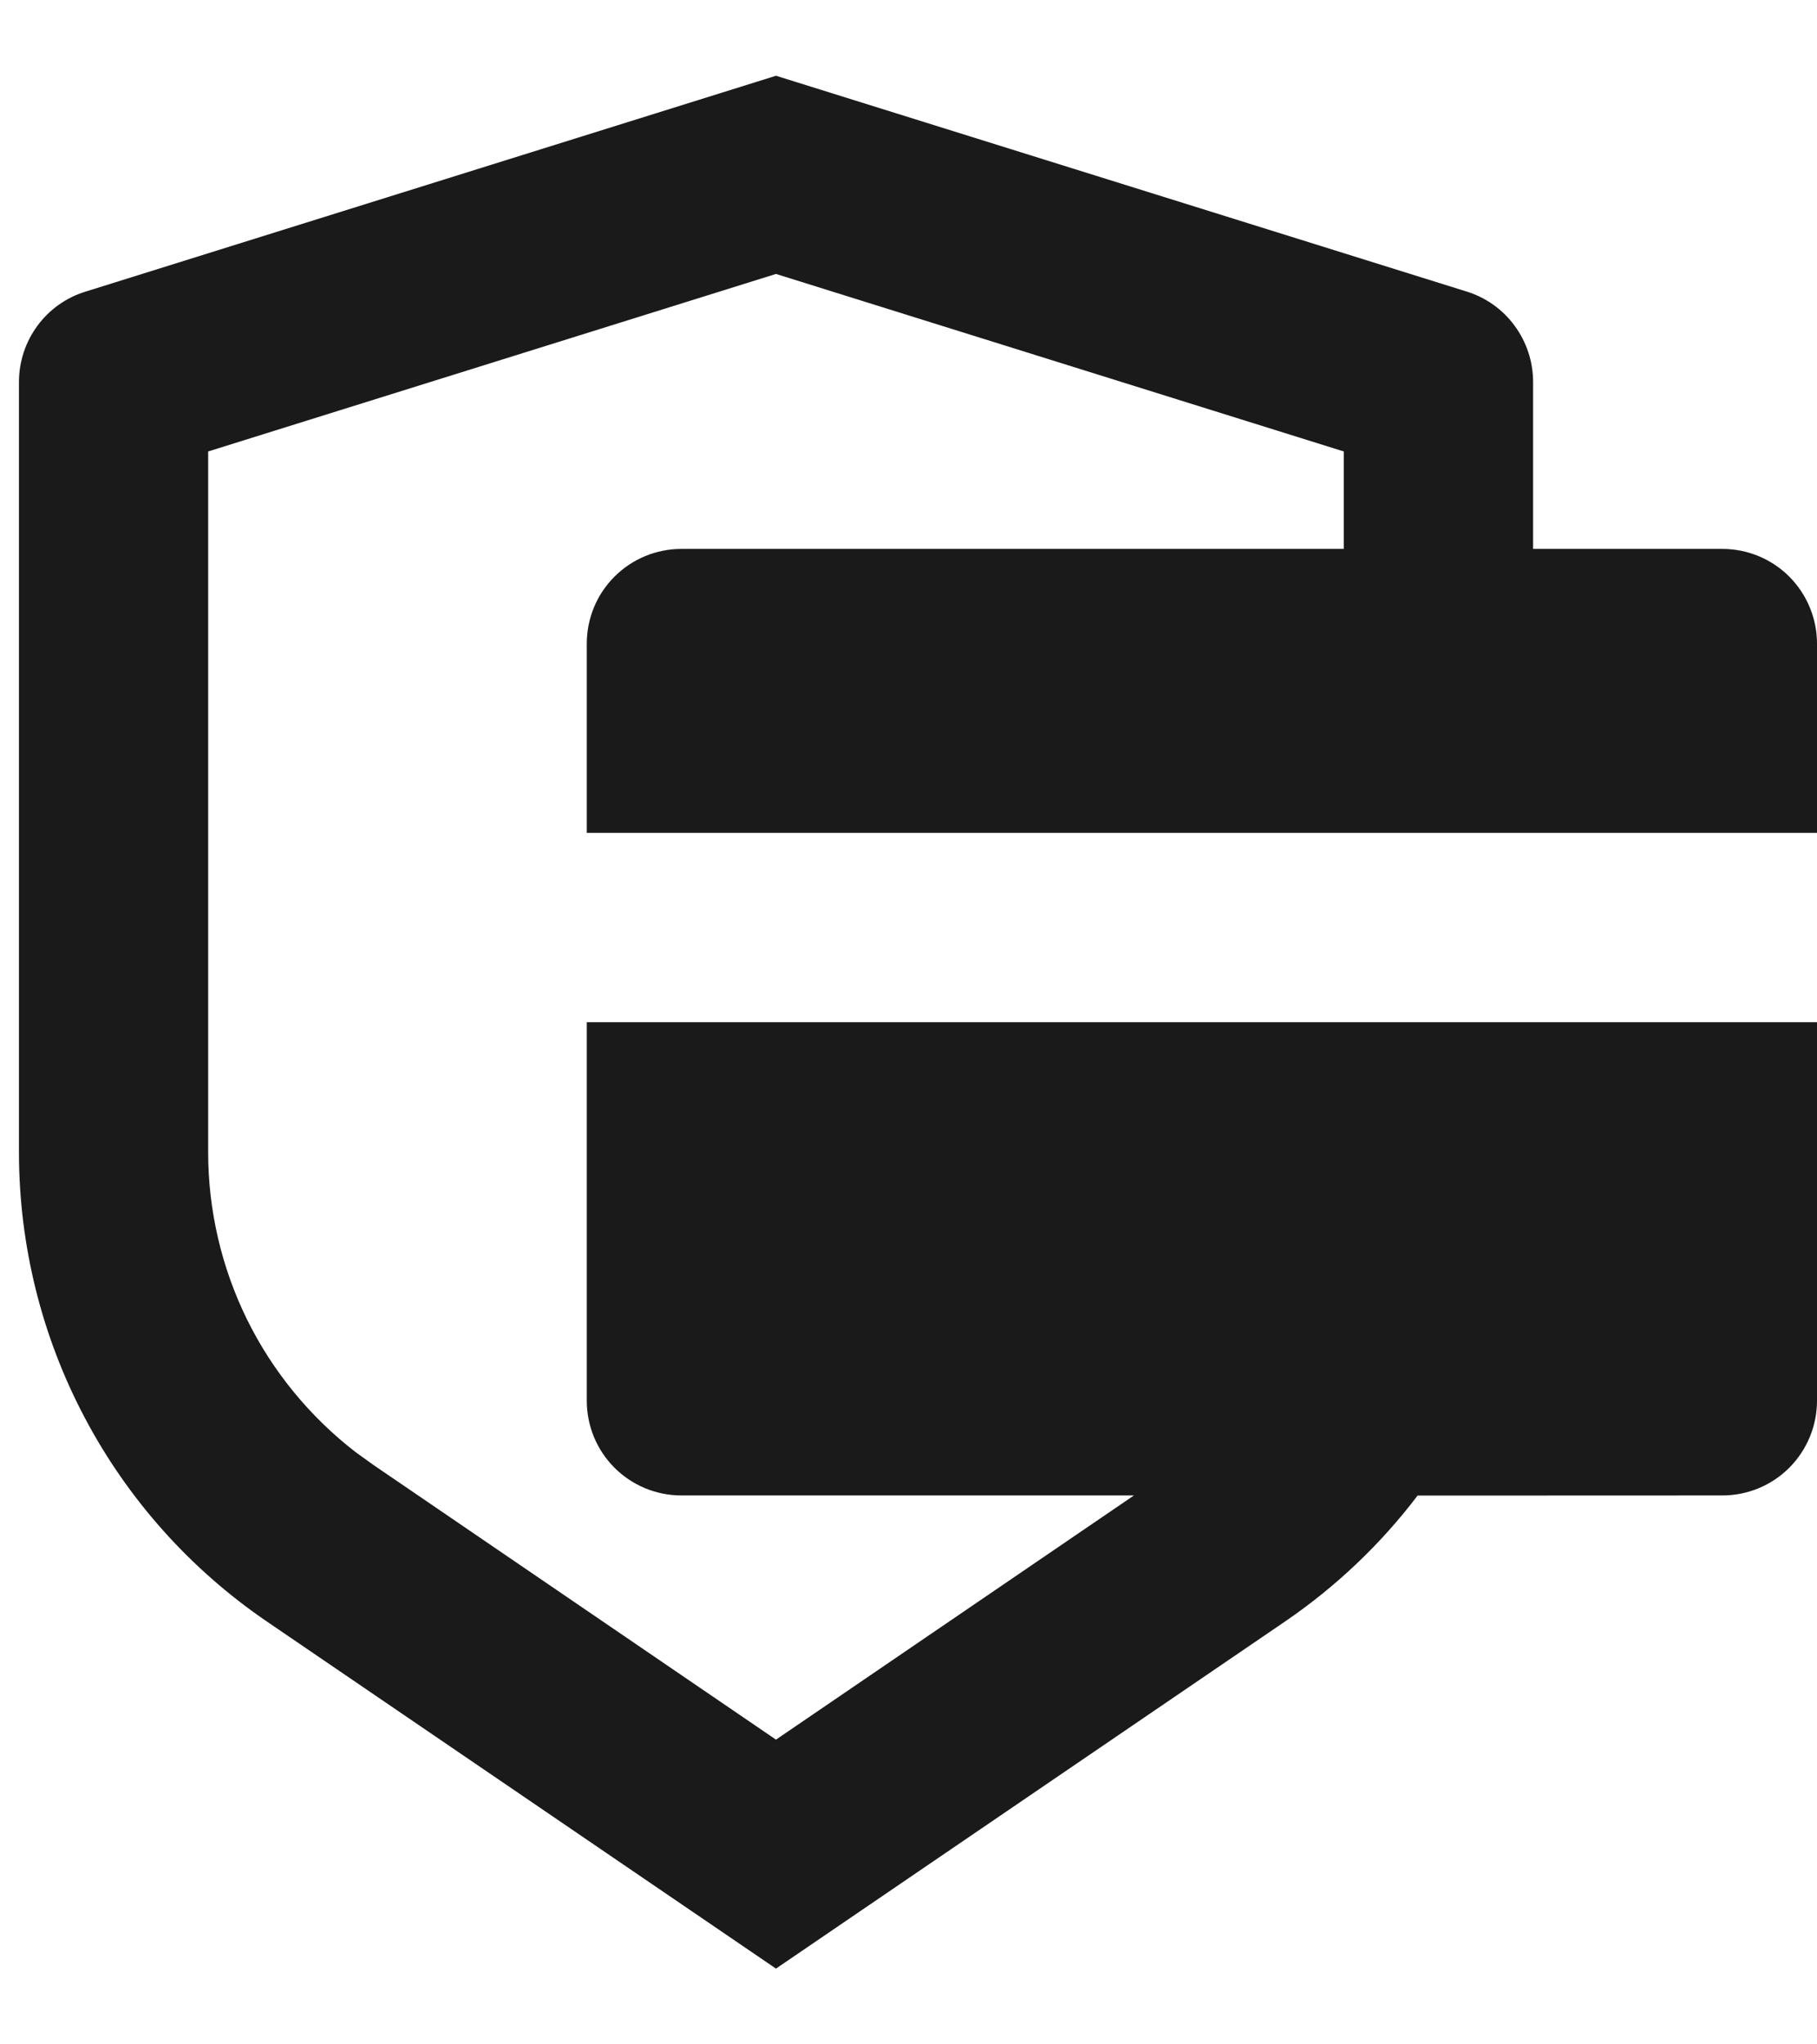 <svg width="16" height="18" viewBox="0 0 16 18" fill="none" xmlns="http://www.w3.org/2000/svg">
<path d="M6.833 0.667L12.915 2.567C13.085 2.62 13.233 2.725 13.338 2.869C13.443 3.012 13.5 3.185 13.5 3.363V4.833H15.167C15.388 4.833 15.6 4.921 15.756 5.077C15.912 5.234 16 5.446 16 5.667V7.333H5.167V5.667C5.167 5.446 5.254 5.234 5.411 5.077C5.567 4.921 5.779 4.833 6 4.833H11.833V3.975L6.833 2.412L1.833 3.975V10.145C1.833 10.655 1.95 11.159 2.175 11.617C2.4 12.074 2.728 12.474 3.132 12.786L3.289 12.899L6.833 15.317L9.985 13.167H6C5.779 13.167 5.567 13.079 5.411 12.923C5.254 12.766 5.167 12.554 5.167 12.333V9H16V12.333C16 12.554 15.912 12.766 15.756 12.923C15.6 13.079 15.388 13.167 15.167 13.167L12.483 13.168C12.161 13.592 11.769 13.967 11.317 14.276L6.833 17.333L2.35 14.277C1.677 13.818 1.126 13.202 0.746 12.482C0.365 11.762 0.167 10.959 0.167 10.145V3.363C0.167 3.185 0.224 3.012 0.329 2.869C0.434 2.726 0.582 2.62 0.752 2.568L6.833 0.667Z" fill="#1A1A1A"/>
</svg>
